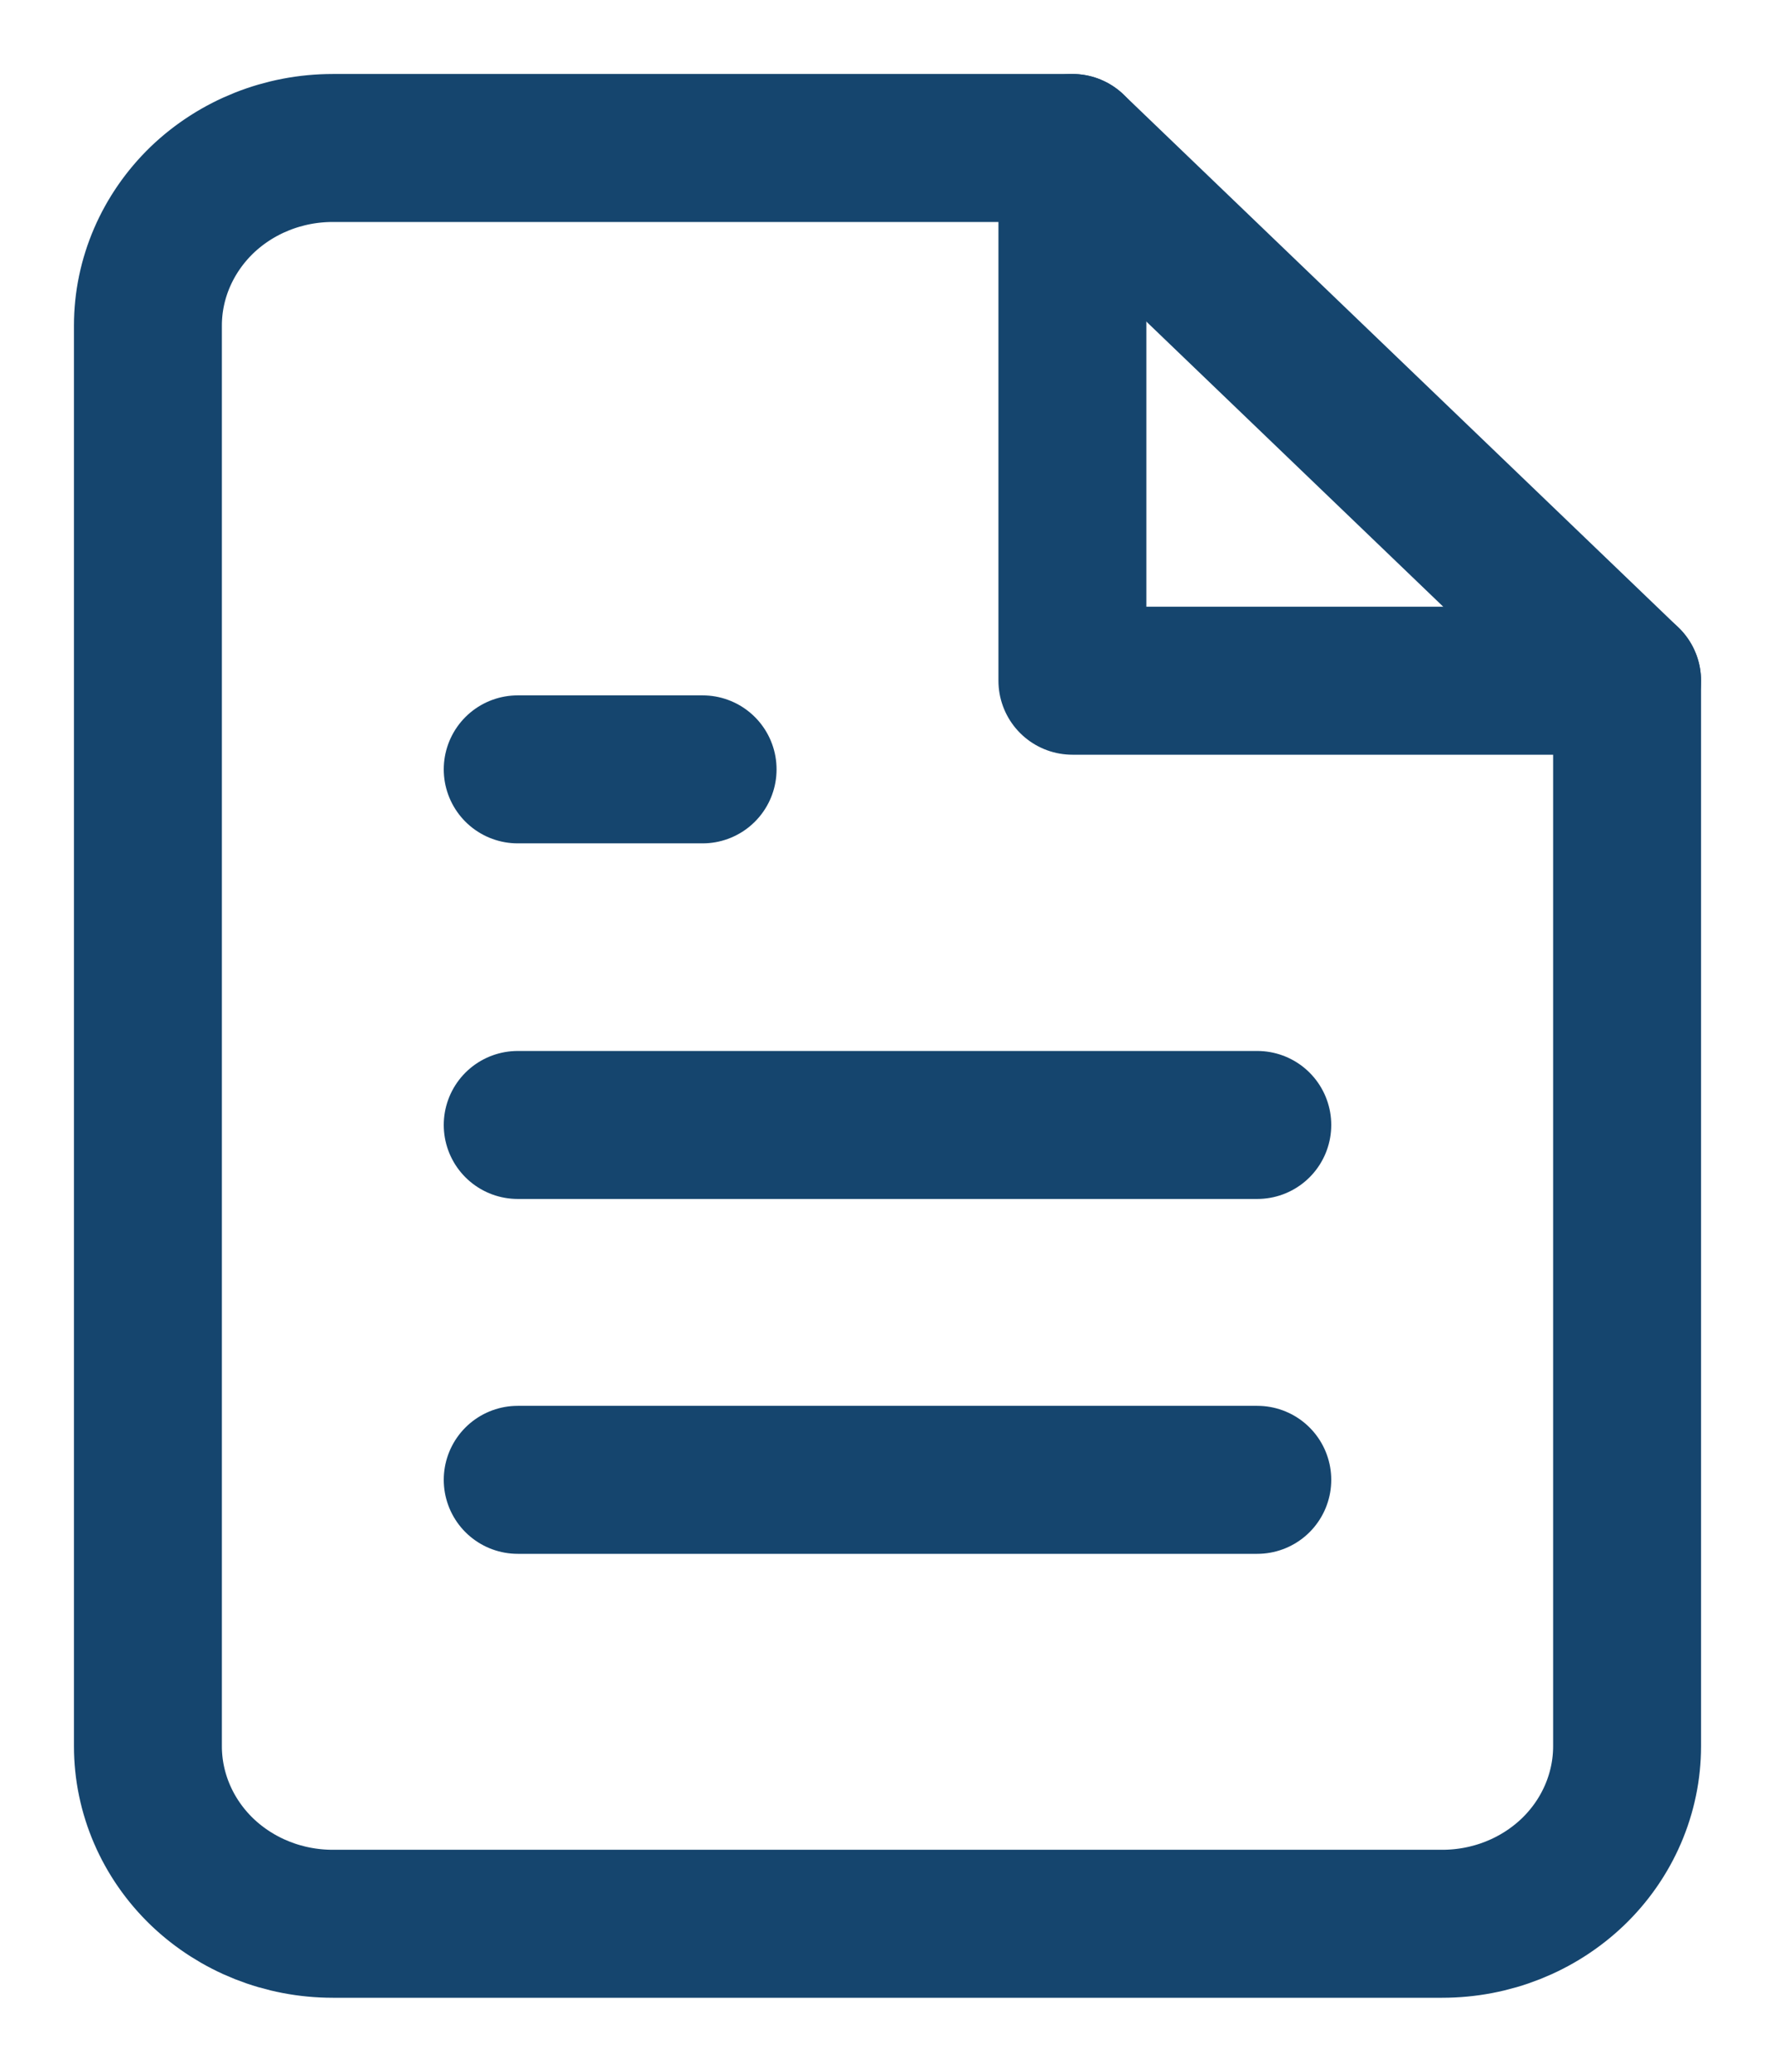 <svg width="12" height="14" viewBox="0 0 12 14" fill="none" xmlns="http://www.w3.org/2000/svg">
<path d="M7.25 1H2.25C1.918 1 1.601 1.126 1.366 1.351C1.132 1.577 1 1.882 1 2.2V11.8C1 12.118 1.132 12.424 1.366 12.649C1.601 12.874 1.918 13 2.25 13H9.75C10.082 13 10.399 12.874 10.634 12.649C10.868 12.424 11 12.118 11 11.8V4.6L7.25 1Z" stroke="#15456E" stroke-linecap="round" stroke-linejoin="round"/>
<path d="M7.25 1V4.6H11" stroke="#15456E" stroke-linecap="round" stroke-linejoin="round"/>
<path d="M8.5 7.602H3.5" stroke="#15456E" stroke-linecap="round" stroke-linejoin="round"/>
<path d="M8.5 10H3.5" stroke="#15456E" stroke-linecap="round" stroke-linejoin="round"/>
<path d="M4.75 5.199H4.125H3.5" stroke="#15456E" stroke-linecap="round" stroke-linejoin="round"/>
</svg>
